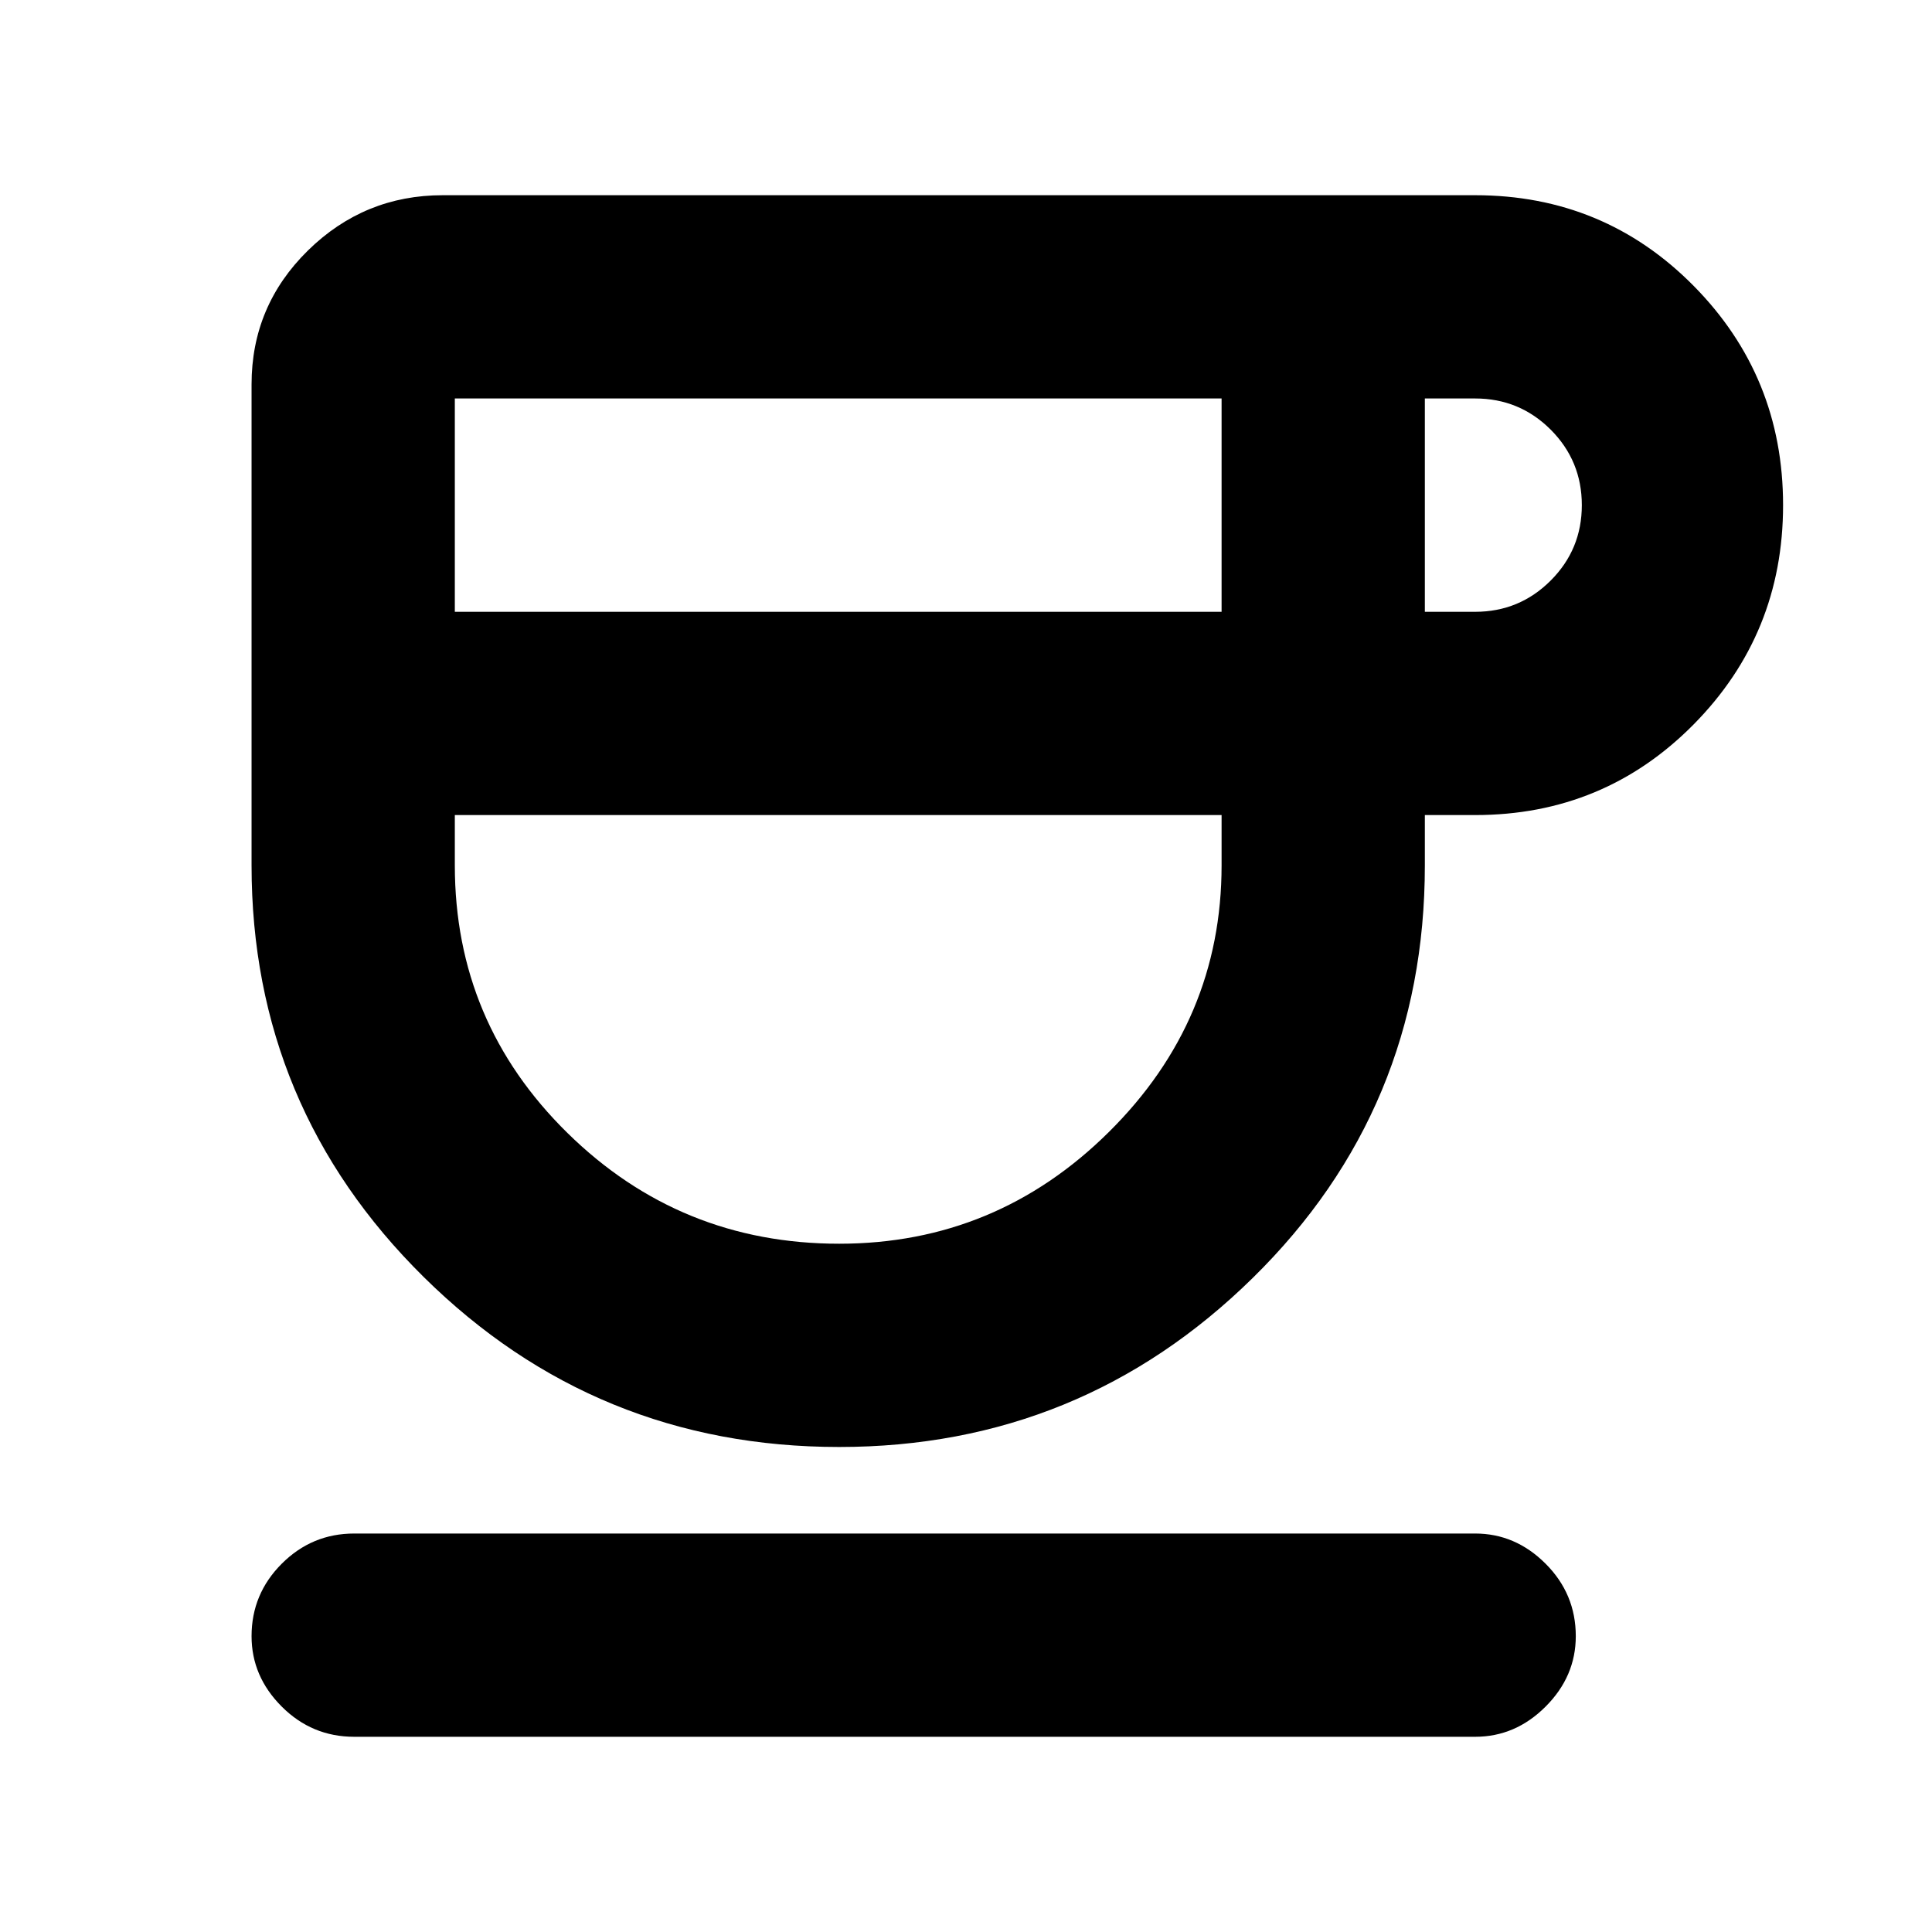<svg xmlns="http://www.w3.org/2000/svg" height="24" width="24"><path d="M10.425 17.975Q7.4 17.975 5.263 15.863Q3.125 13.75 3.125 10.75V4.775Q3.125 3.8 3.825 3.112Q4.525 2.425 5.5 2.425H18.325Q19.925 2.425 21.038 3.55Q22.15 4.675 22.15 6.275Q22.15 7.875 21.038 9Q19.925 10.125 18.325 10.125H17.7V10.75Q17.7 13.775 15.562 15.875Q13.425 17.975 10.425 17.975ZM5.65 7.6H15.175V4.95H5.65ZM10.425 15.45Q12.375 15.45 13.775 14.062Q15.175 12.675 15.175 10.75V10.125H5.65V10.75Q5.65 12.7 7.05 14.075Q8.45 15.45 10.425 15.45ZM17.7 7.6H18.325Q18.875 7.6 19.263 7.212Q19.65 6.825 19.65 6.275Q19.65 5.725 19.263 5.337Q18.875 4.95 18.325 4.95H17.7ZM4.4 21.575Q3.875 21.575 3.5 21.2Q3.125 20.825 3.125 20.325Q3.125 19.8 3.5 19.425Q3.875 19.05 4.4 19.05H18.325Q18.825 19.05 19.2 19.425Q19.575 19.8 19.575 20.325Q19.575 20.825 19.2 21.2Q18.825 21.575 18.325 21.575ZM10.425 10.125Q10.425 10.125 10.425 10.125Q10.425 10.125 10.425 10.125Q10.425 10.125 10.425 10.125Q10.425 10.125 10.425 10.125Z"/></svg>